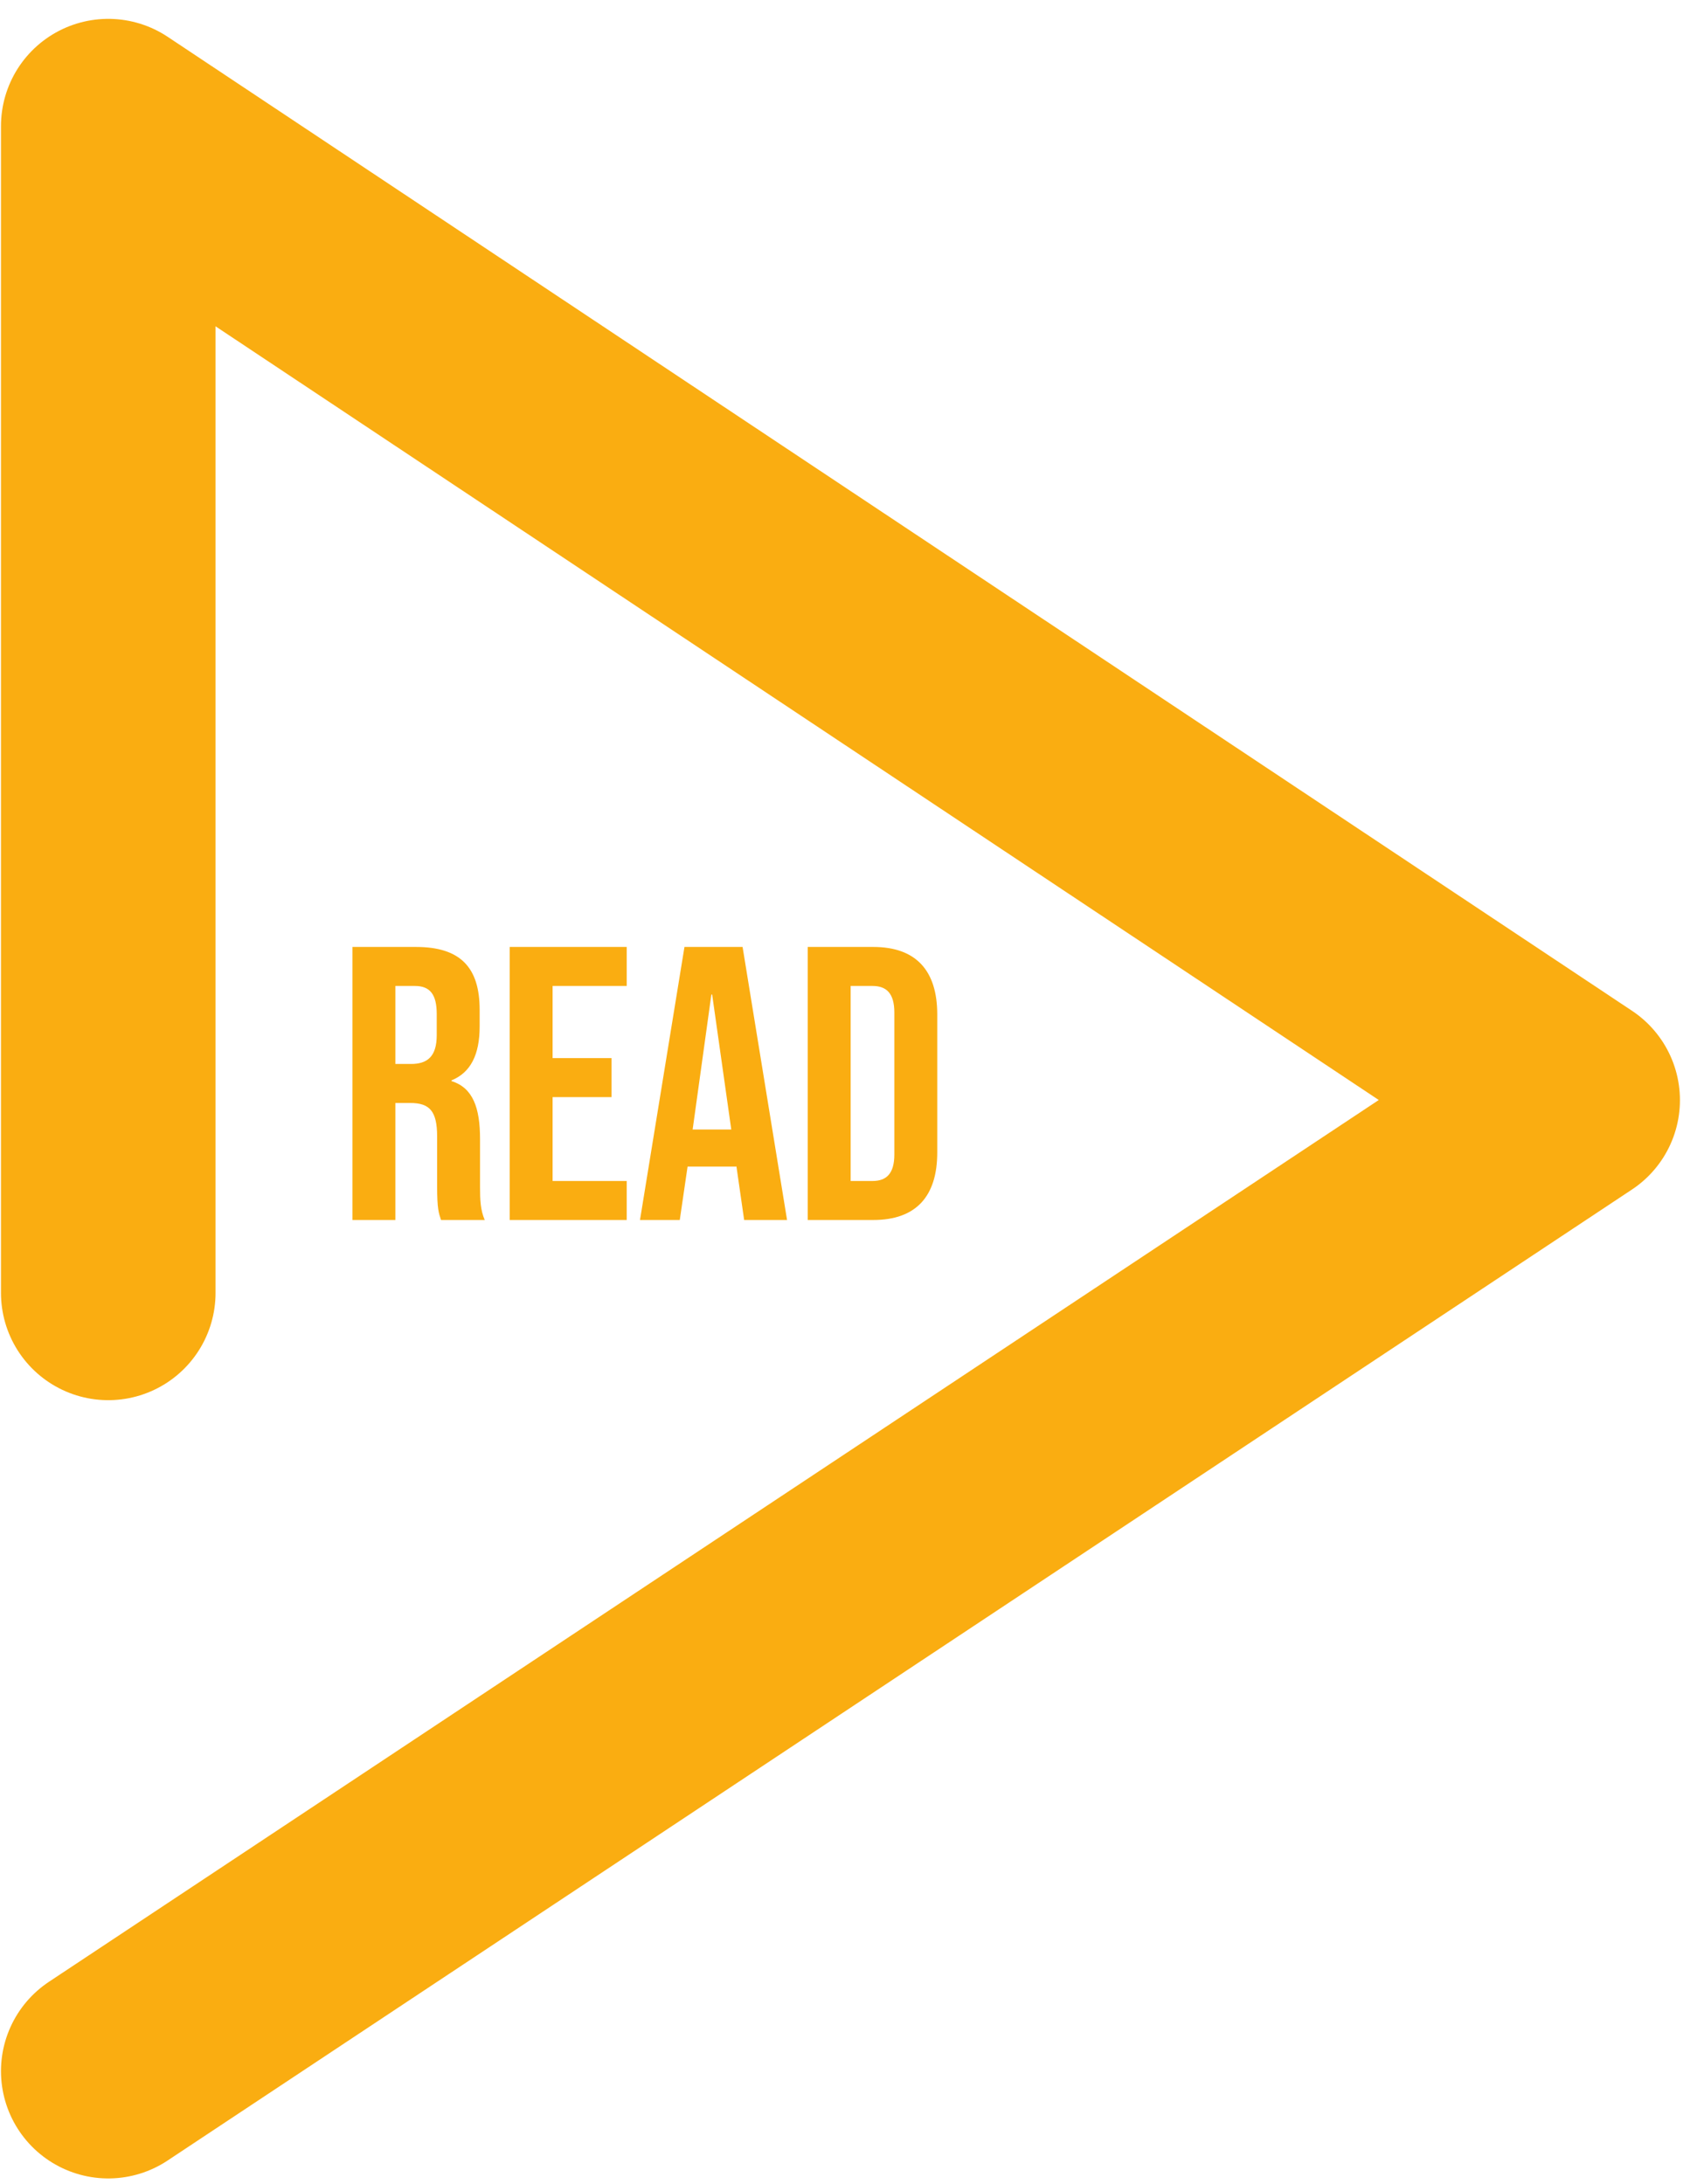 <svg height="112" viewBox="0 0 87 112" width="87" xmlns="http://www.w3.org/2000/svg"><g fill="none" fill-rule="evenodd" transform="translate(5.55 6.467)"><path d="m0 59.828v-59.828l75.075 49.944-75.075 49.79" stroke="#faad11" stroke-linecap="round" stroke-linejoin="round" stroke-width="11"/><path d="m14.72 56.089v-6h.76c1 0 1.38.42 1.38 1.72v2.56c0 1.14.08 1.36.2 1.72h2.24c-.22-.52-.24-1.02-.24-1.7v-2.46c0-1.58-.36-2.62-1.46-2.96v-.04c.98-.4 1.44-1.32 1.44-2.76v-.86c0-2.16-.98-3.22-3.26-3.22h-3.26v14zm.8-8h-.8v-4h1c.78 0 1.12.44 1.12 1.44v1.08c0 1.12-.5 1.48-1.32 1.48zm11.06 8v-2h-3.8v-4.3h3.02v-2h-3.02v-3.7h3.8v-2h-6v14zm2.72 0 .4-2.74h2.5v-.04l.4 2.78h2.2l-2.28-14h-2.98l-2.28 14zm2.64-4.64h-1.98l.96-6.92h.04zm7.28 4.64c2.2 0 3.28-1.22 3.28-3.46v-7.08c0-2.24-1.08-3.46-3.28-3.46h-3.36v14zm-.04-2h-1.12v-10h1.12c.7 0 1.12.36 1.12 1.36v7.28c0 1-.42 1.36-1.12 1.36z" fill="#faad11" fill-rule="nonzero"/></g></svg>